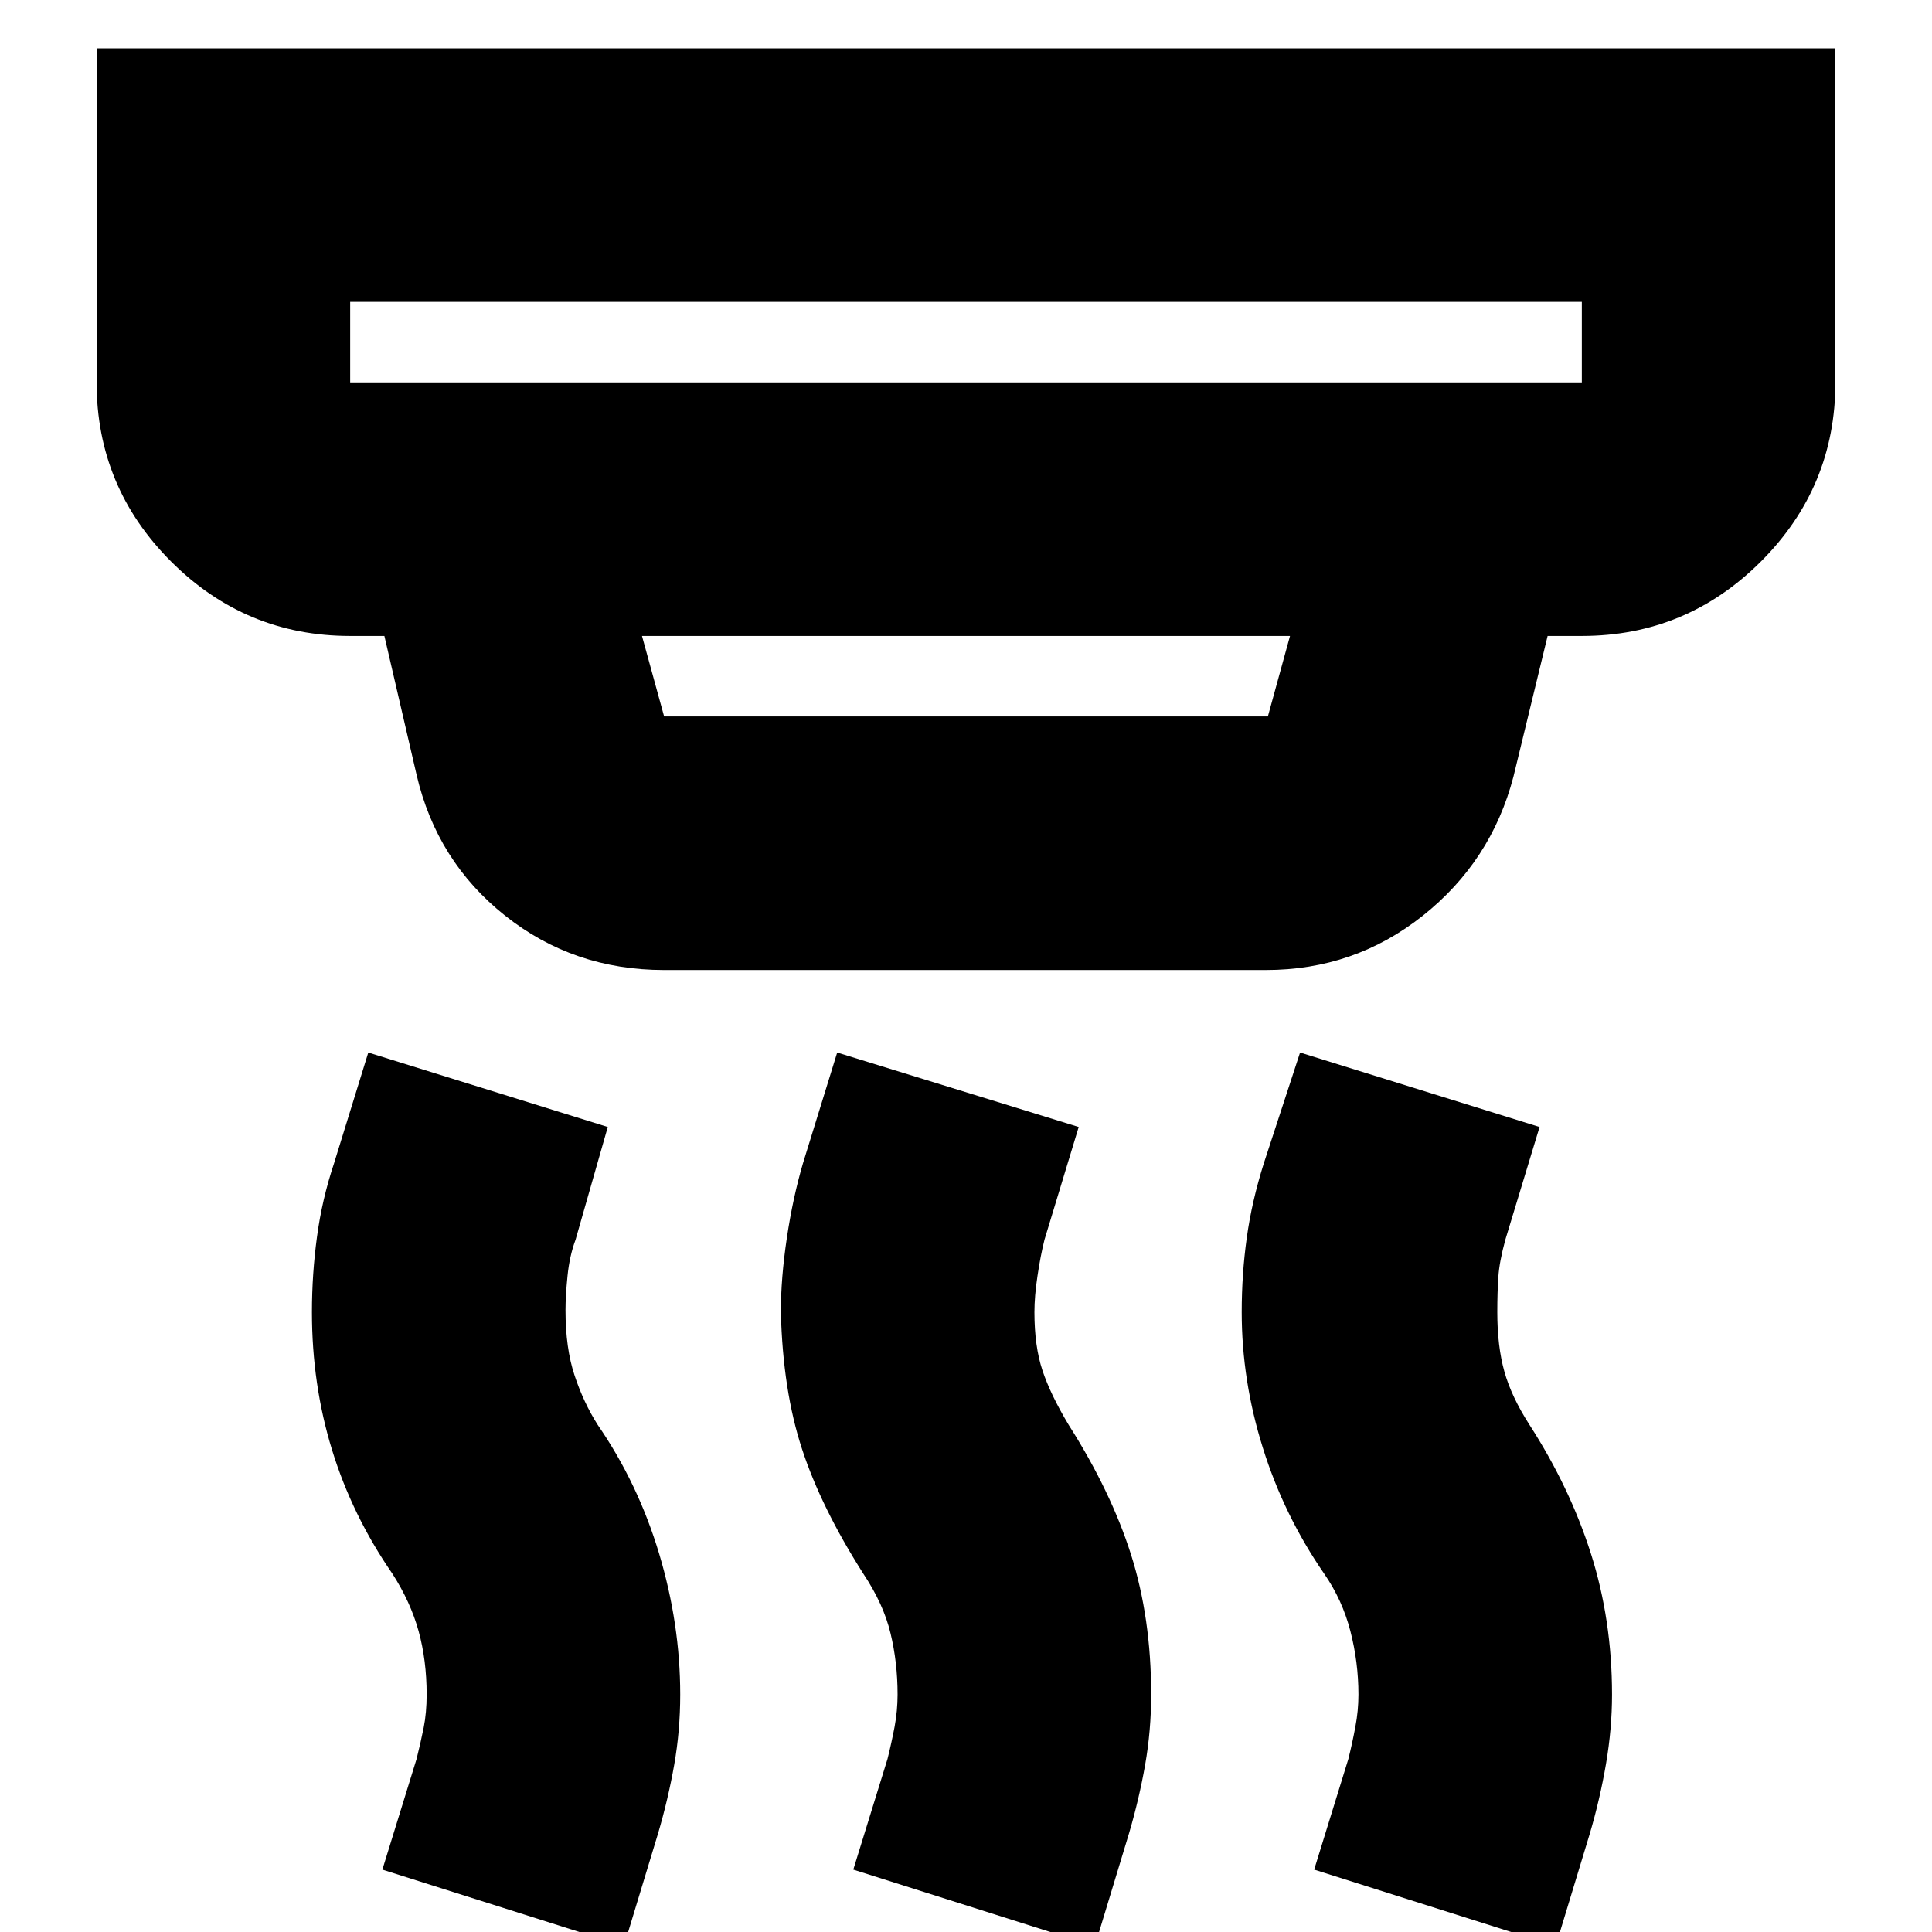 <svg xmlns="http://www.w3.org/2000/svg" height="24" width="24"><path d="M4.35 4.75h15.3v-1H4.35v1Zm3.9 4.15h7.5l.275-1h-8.05l.275 1Zm5.35 15.275-3-.95.425-1.375q.05-.2.088-.4.037-.2.037-.4 0-.4-.088-.762-.087-.363-.337-.738-.525-.825-.762-1.55-.238-.725-.263-1.7 0-.425.075-.925t.2-.925l.425-1.375 3 .925-.425 1.4q-.05.2-.087.45-.038.25-.038.45 0 .425.1.725t.325.675q.525.825.775 1.612.25.788.25 1.738 0 .45-.075.875t-.2.85Zm-5.85 0-3-.95.425-1.375q.05-.2.088-.388.037-.187.037-.412 0-.425-.1-.788-.1-.362-.325-.712-.5-.725-.75-1.538-.25-.812-.25-1.712 0-.475.063-.937.062-.463.212-.913l.425-1.375L7.55 14l-.4 1.4q-.075.2-.1.45-.025.25-.025.425 0 .475.113.812.112.338.287.613.5.725.763 1.6.262.875.262 1.75 0 .45-.075.875t-.2.85Zm11.575 0-3-.95.425-1.375q.05-.2.087-.4.038-.2.038-.4 0-.4-.1-.788-.1-.387-.325-.712-.5-.725-.762-1.563-.263-.837-.263-1.687 0-.475.063-.925.062-.45.212-.925l.45-1.375 2.975.925-.425 1.4q-.075.275-.087.463-.013.187-.013.437 0 .425.088.738.087.312.312.662.5.775.763 1.6.262.825.262 1.75 0 .425-.075.863-.075.437-.2.862ZM8.25 12.05q-1.125 0-1.975-.675-.85-.675-1.1-1.75l-.4-1.725H4.35q-1.3 0-2.225-.925T1.2 4.75V.6h21.6v4.15q0 1.3-.925 2.225T19.65 7.9h-.425L18.8 9.65q-.275 1.05-1.125 1.725t-1.95.675Zm-3.9-7.3v-1 1Z"/></svg>
